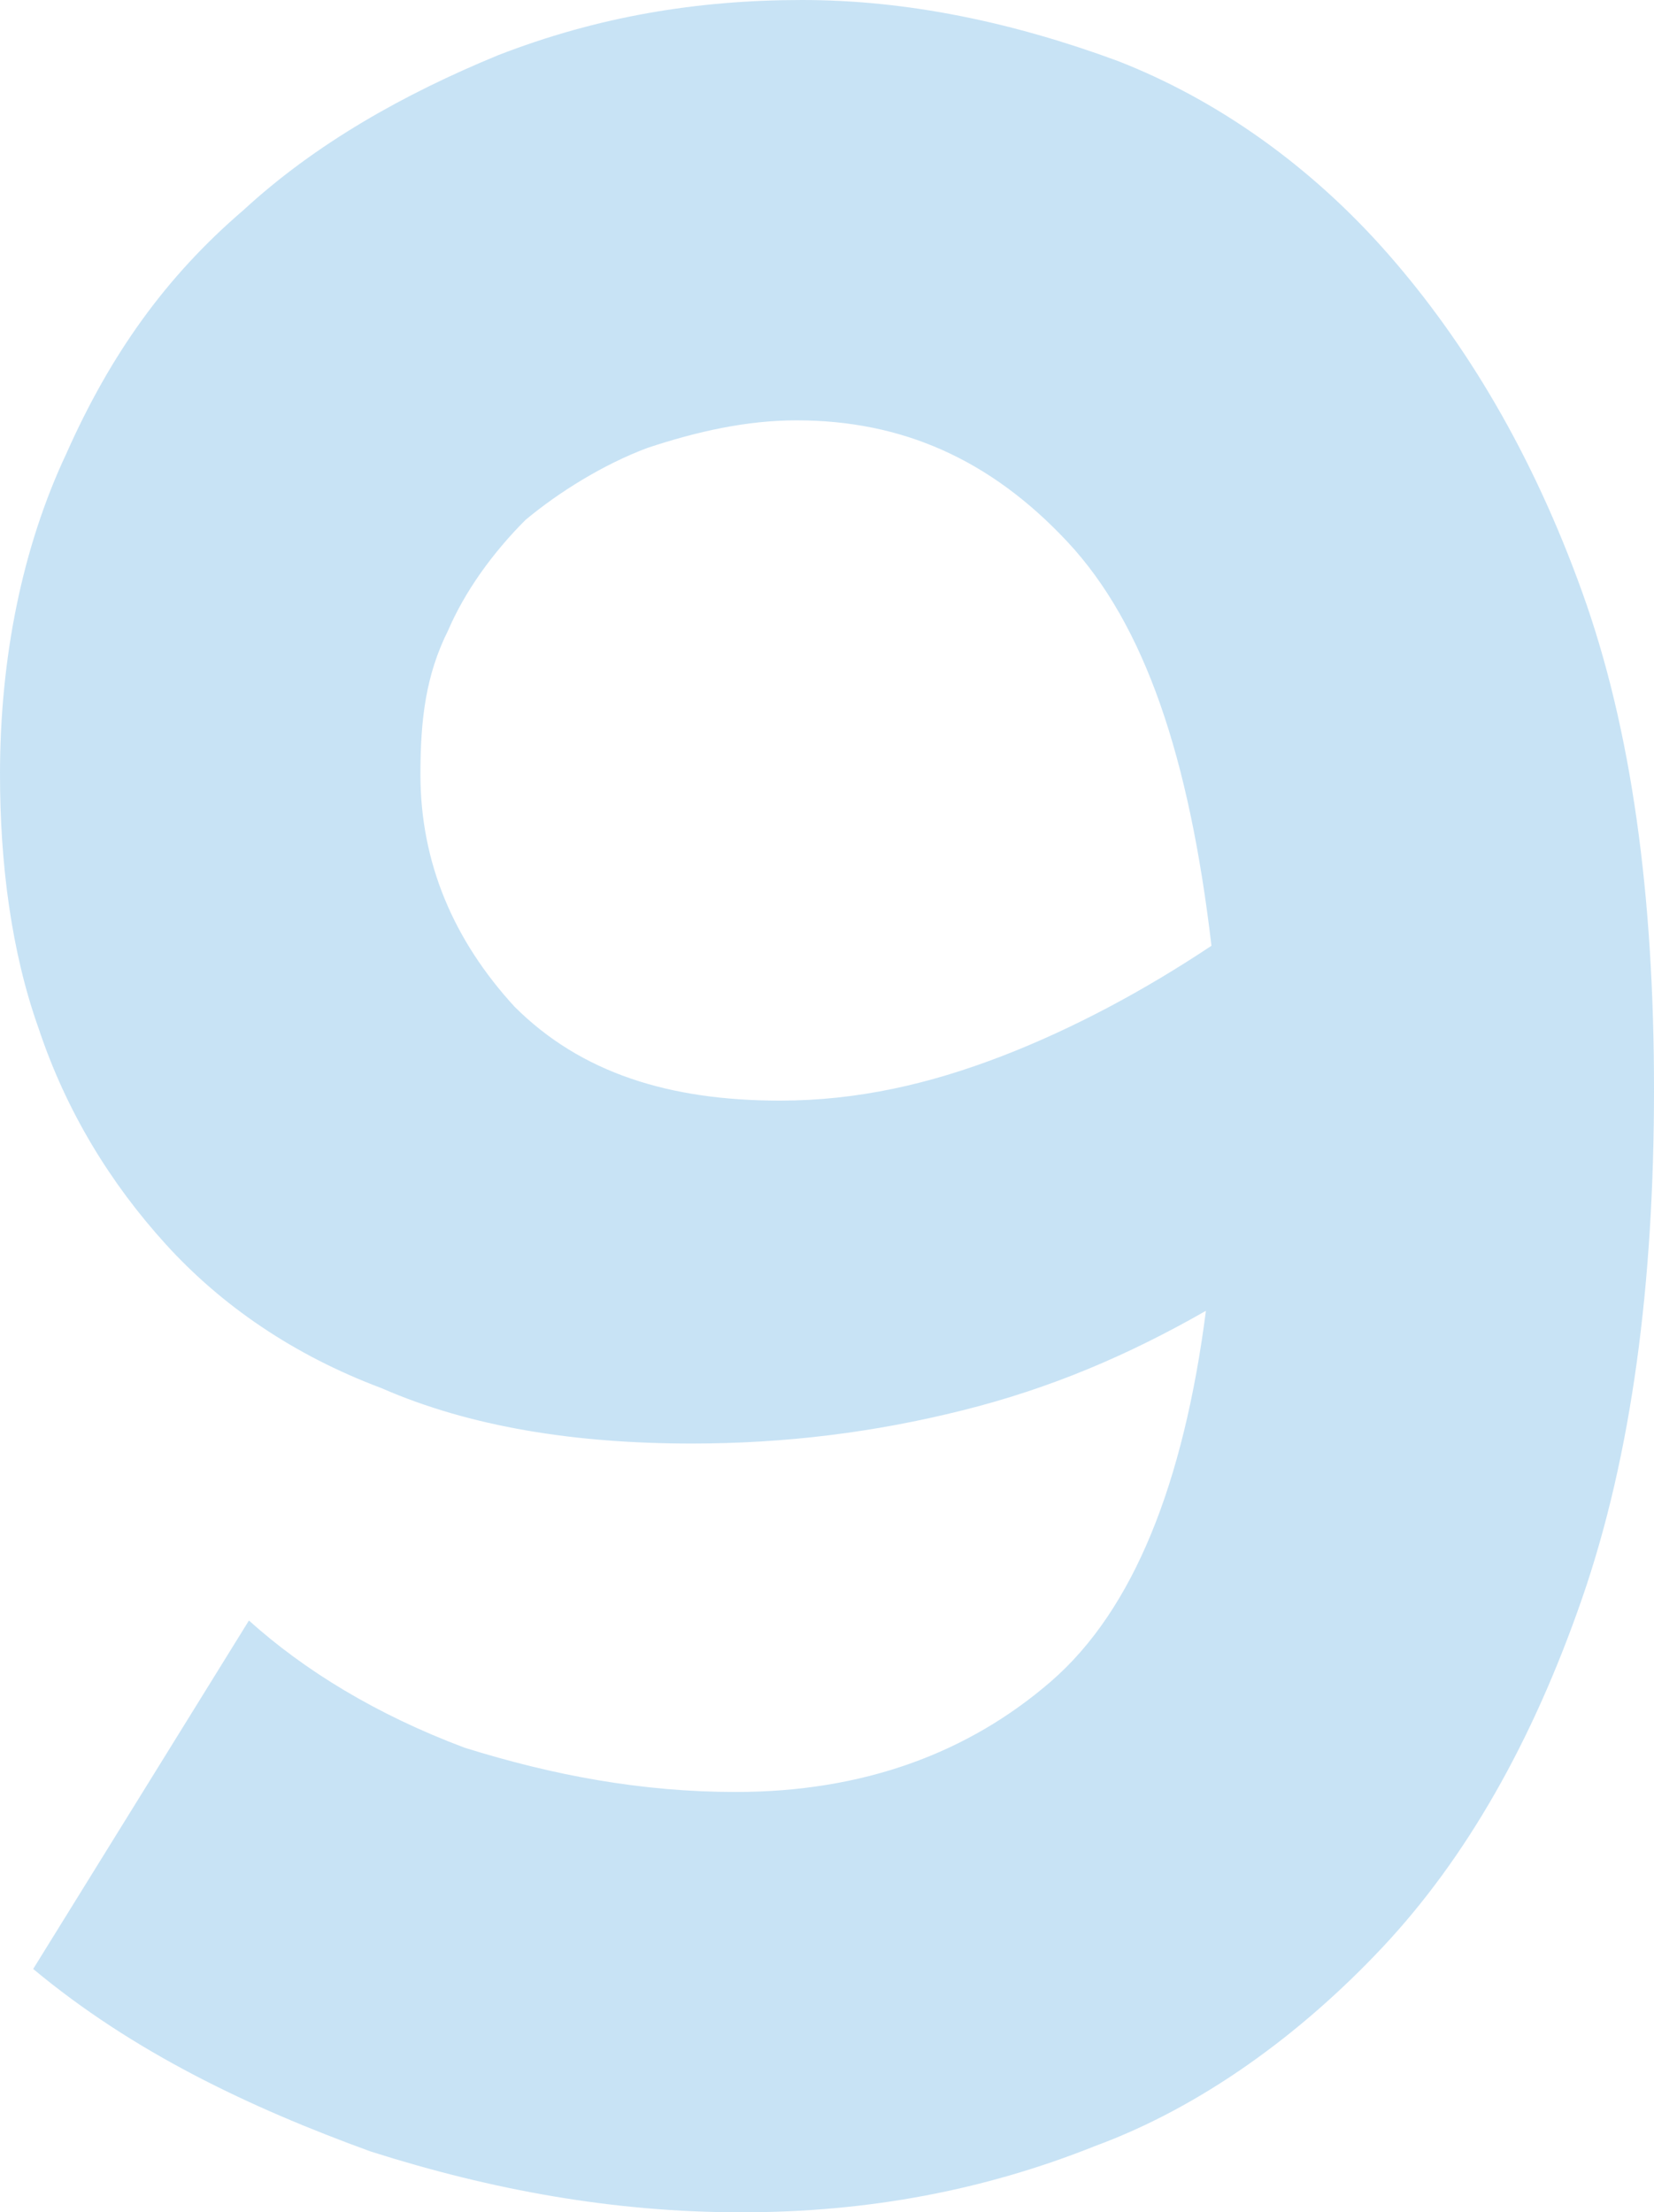 <svg xmlns="http://www.w3.org/2000/svg" width="29.9" height="40"><path d="M13.3 32.4c2.3 0 4.2-.7 5.7-2s2.4-3.6 2.8-6.7c-1.4.8-2.8 1.4-4.4 1.8-1.6.4-3.2.6-4.9.6-2.1 0-4-.3-5.6-1-1.6-.6-2.9-1.5-3.9-2.6S1.2 20.1.7 18.6c-.5-1.4-.7-3-.7-4.6 0-2.1.4-4.1 1.2-5.8C2 6.4 3 5 4.4 3.8 5.7 2.6 7.3 1.7 9 1c1.8-.7 3.6-1 5.5-1s3.8.4 5.7 1.1c1.8.7 3.5 1.9 4.9 3.5 1.4 1.6 2.6 3.6 3.5 6.1.9 2.5 1.3 5.5 1.3 9s-.4 6.6-1.3 9.2c-.9 2.6-2.1 4.7-3.6 6.3-1.5 1.6-3.3 2.9-5.2 3.6-2 .8-4.1 1.2-6.4 1.2s-4.5-.4-6.7-1.1c-2.2-.8-4.3-1.8-6.1-3.3l3.9-6.3c1 .9 2.3 1.7 3.9 2.3 1.6.5 3.2.8 4.9.8zm.8-12.5c1.4 0 2.7-.3 4-.8 1.3-.5 2.6-1.2 3.8-2-.4-3.4-1.2-5.8-2.6-7.3-1.4-1.5-3-2.2-4.9-2.2-.9 0-1.8.2-2.7.5-.8.3-1.6.8-2.2 1.3-.6.6-1.1 1.3-1.4 2-.4.8-.5 1.6-.5 2.6 0 1.6.6 3 1.7 4.2 1.2 1.2 2.8 1.7 4.8 1.7z" fill="#92c9ec" opacity=".5"/></svg>